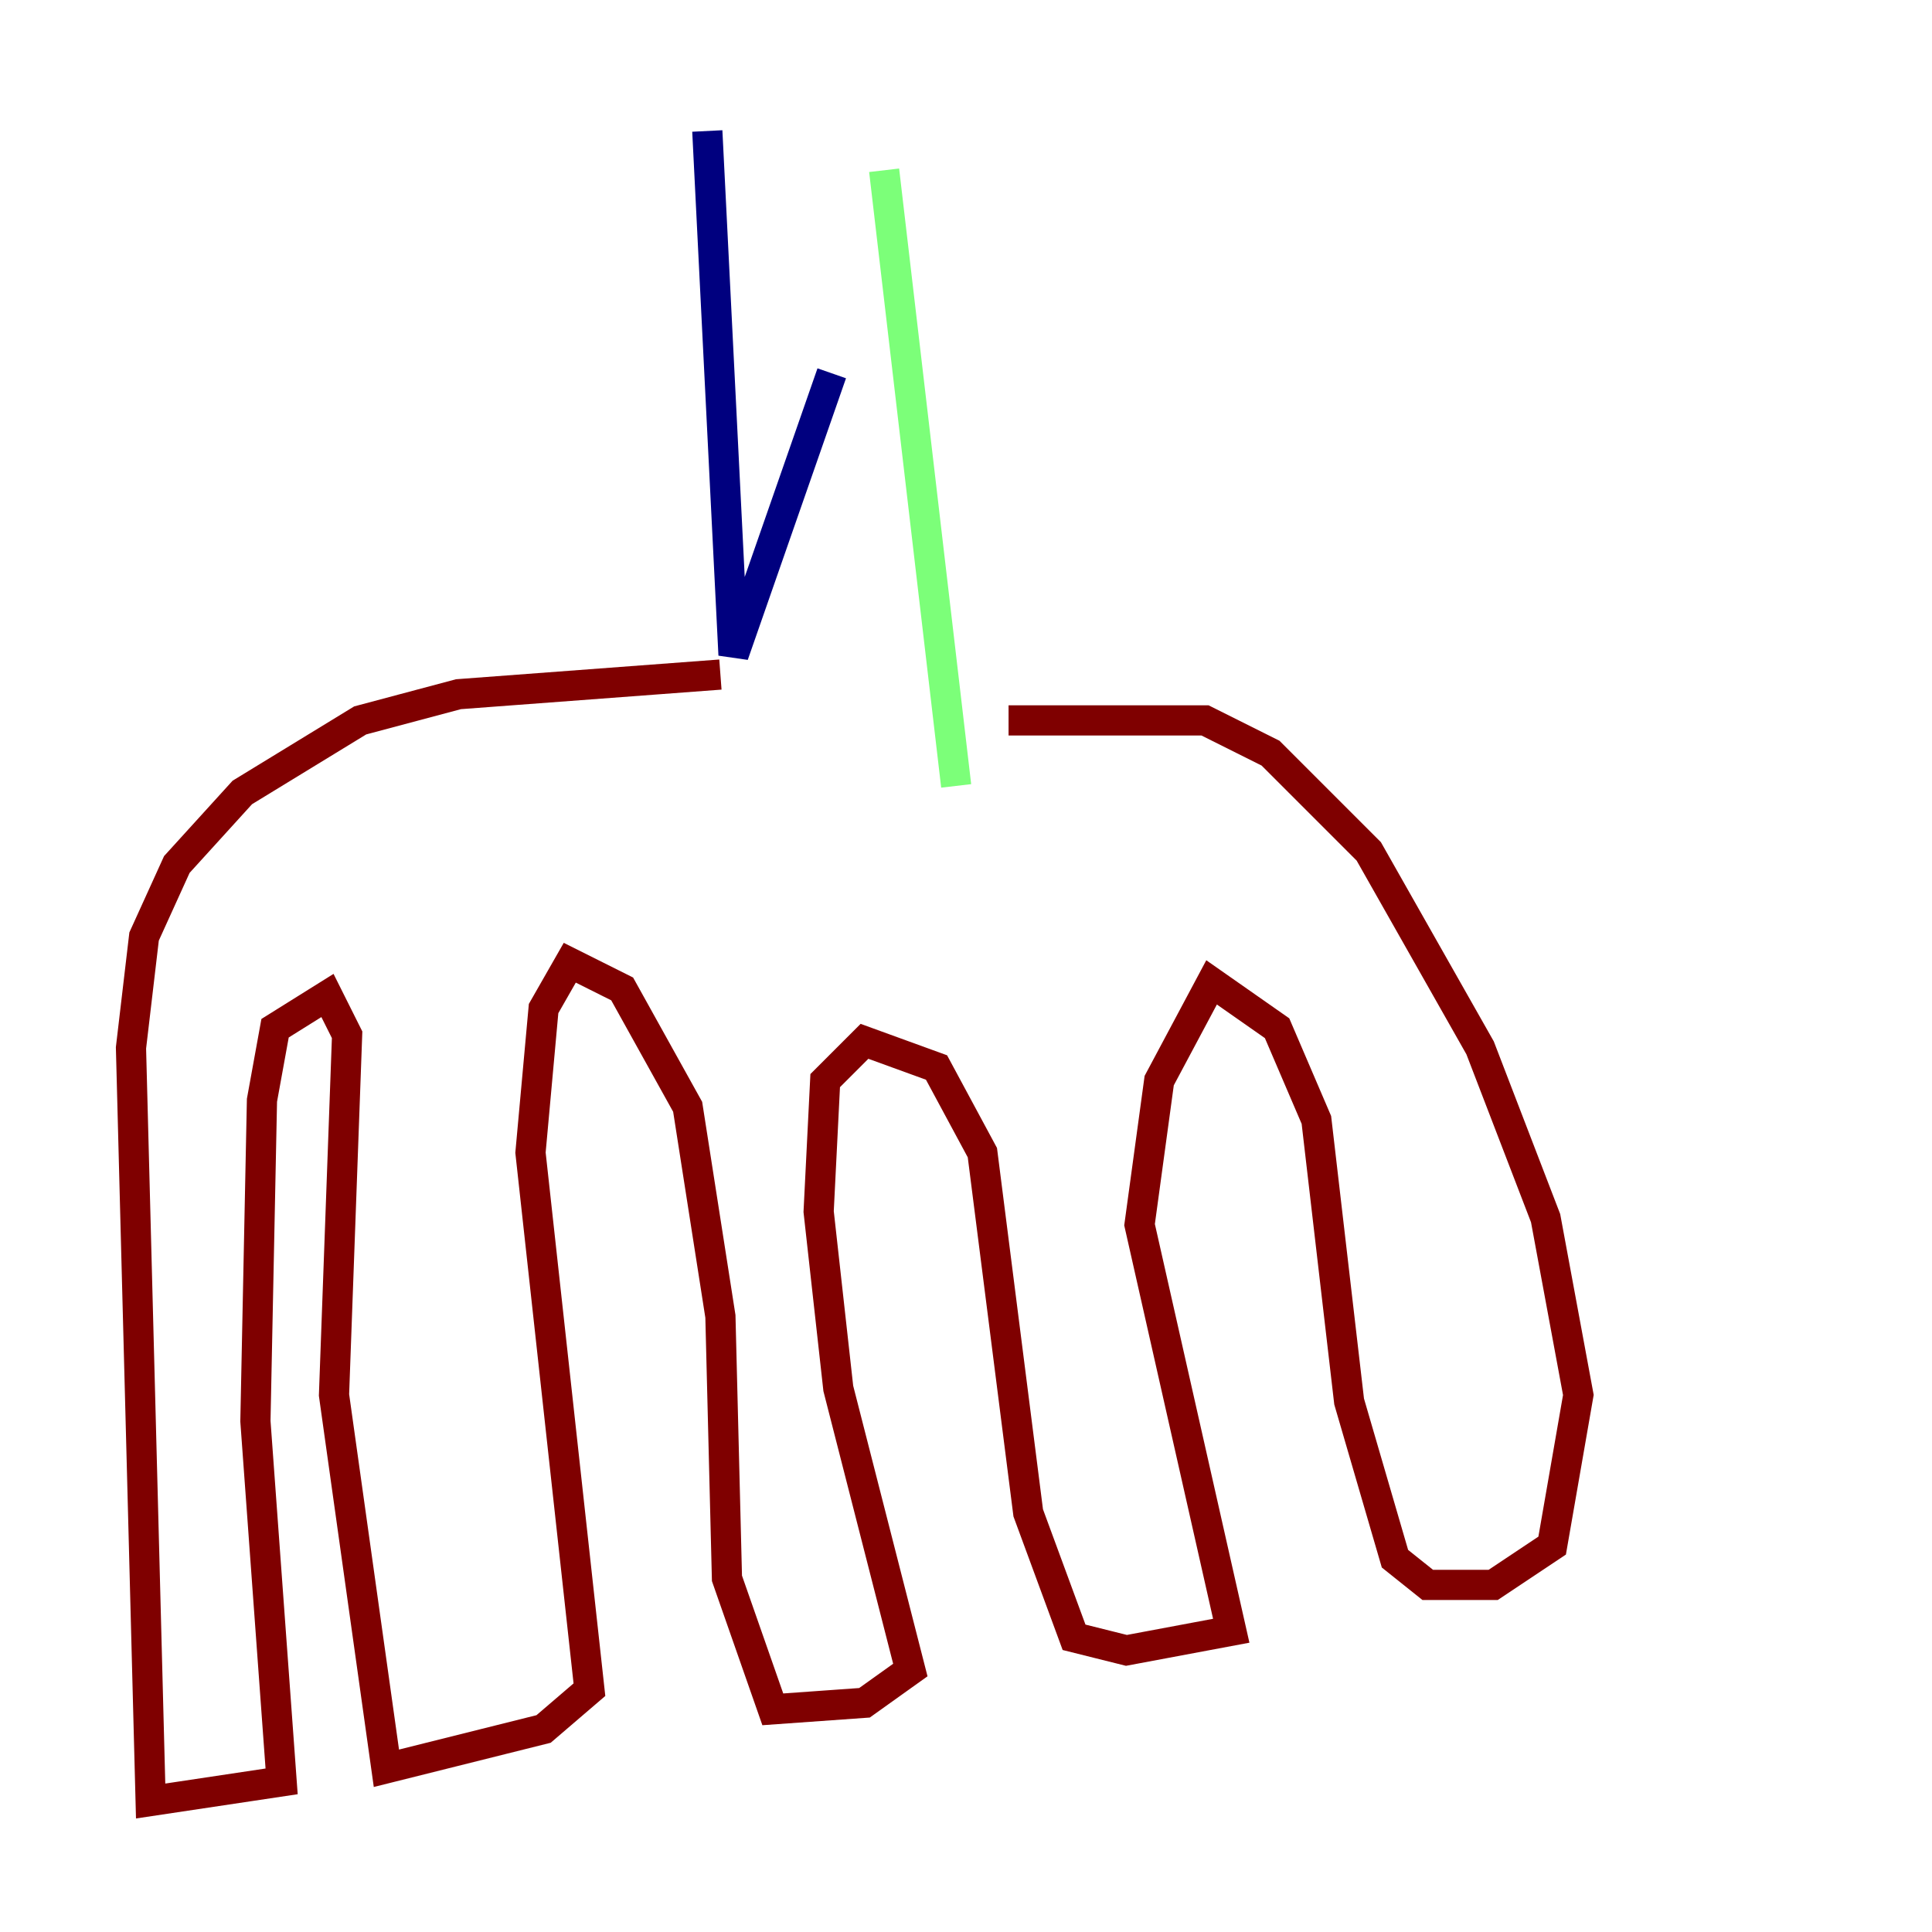 <?xml version="1.0" encoding="utf-8" ?>
<svg baseProfile="tiny" height="128" version="1.2" viewBox="0,0,128,128" width="128" xmlns="http://www.w3.org/2000/svg" xmlns:ev="http://www.w3.org/2001/xml-events" xmlns:xlink="http://www.w3.org/1999/xlink"><defs /><polyline fill="none" points="46.861,8.678 48.597,43.39 55.105,24.732" stroke="#00007f" stroke-width="2" /><polyline fill="none" points="58.576,11.281 63.349,52.068" stroke="#7cff79" stroke-width="2" /><polyline fill="none" points="47.729,44.691 30.373,45.993 23.864,47.729 16.054,52.502 11.715,57.275 9.546,62.047 8.678,69.424 9.98,119.322 18.658,118.02 16.922,94.156 17.356,72.895 18.224,68.122 21.695,65.953 22.997,68.556 22.129,92.42 25.6,117.153 36.014,114.549 39.051,111.946 35.146,76.366 36.014,66.82 37.749,63.783 41.22,65.519 45.559,73.329 47.729,87.214 48.163,104.57 51.2,113.248 57.275,112.814 60.312,110.644 55.539,91.986 54.237,80.271 54.671,71.593 57.275,68.99 62.047,70.725 65.085,76.366 68.122,100.231 71.159,108.475 74.63,109.342 81.573,108.041 75.498,81.139 76.8,71.593 80.271,65.085 84.61,68.122 87.214,74.197 89.383,92.854 92.42,103.268 94.59,105.003 98.929,105.003 102.834,102.4 104.57,92.42 102.4,80.705 98.061,69.424 90.685,56.407 84.176,49.898 79.837,47.729 66.82,47.729" stroke="#7f0000" stroke-width="2" /></svg>